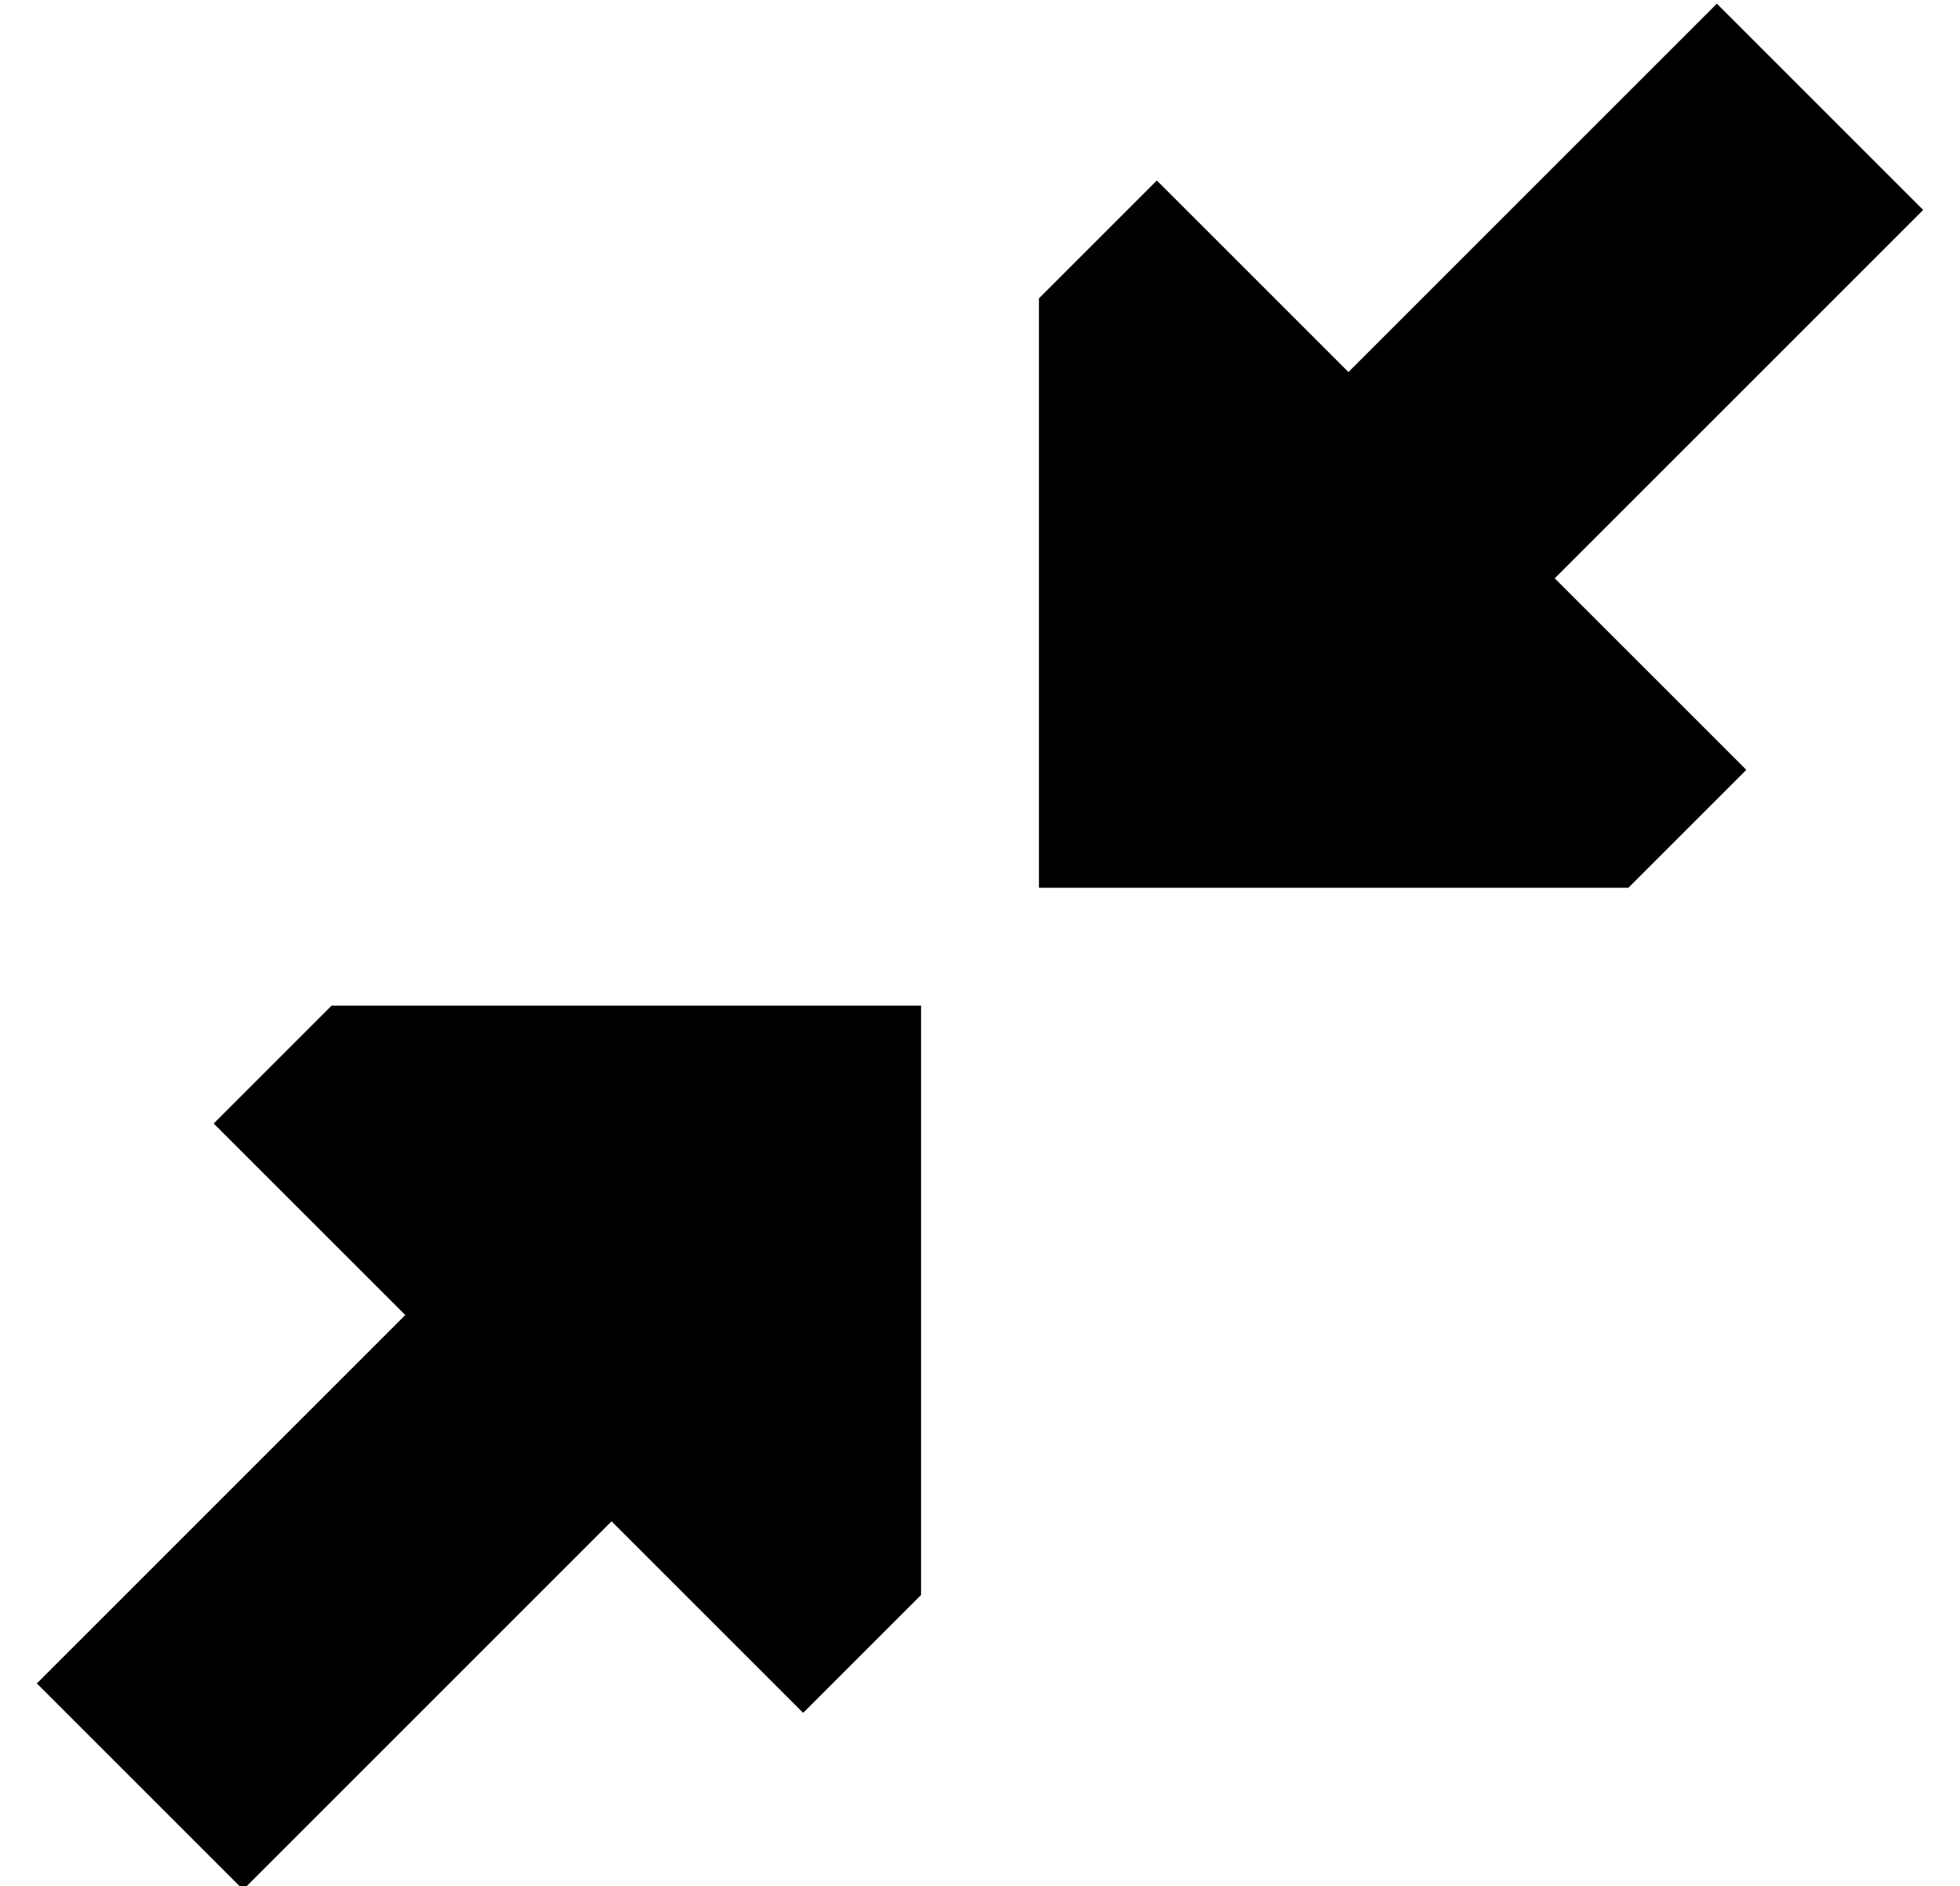 <?xml version="1.0" standalone="no"?>
<!DOCTYPE svg PUBLIC "-//W3C//DTD SVG 1.1//EN" "http://www.w3.org/Graphics/SVG/1.1/DTD/svg11.dtd" >
<svg xmlns="http://www.w3.org/2000/svg" xmlns:xlink="http://www.w3.org/1999/xlink" version="1.1" viewBox="-10 -40 532 512">
   <path fill="currentColor"
d="M272 41l32 -32l-32 32l32 -32l52 52v0l100 -100v0l56 56v0l-100 100v0l52 52v0l-32 32v0h-160v0v-160v0zM240 393l-32 32l32 -32l-32 32l-52 -52v0l-100 100v0l-56 -56v0l100 -100v0l-52 -52v0l32 -32v0h160v0v160v0z" />
</svg>
